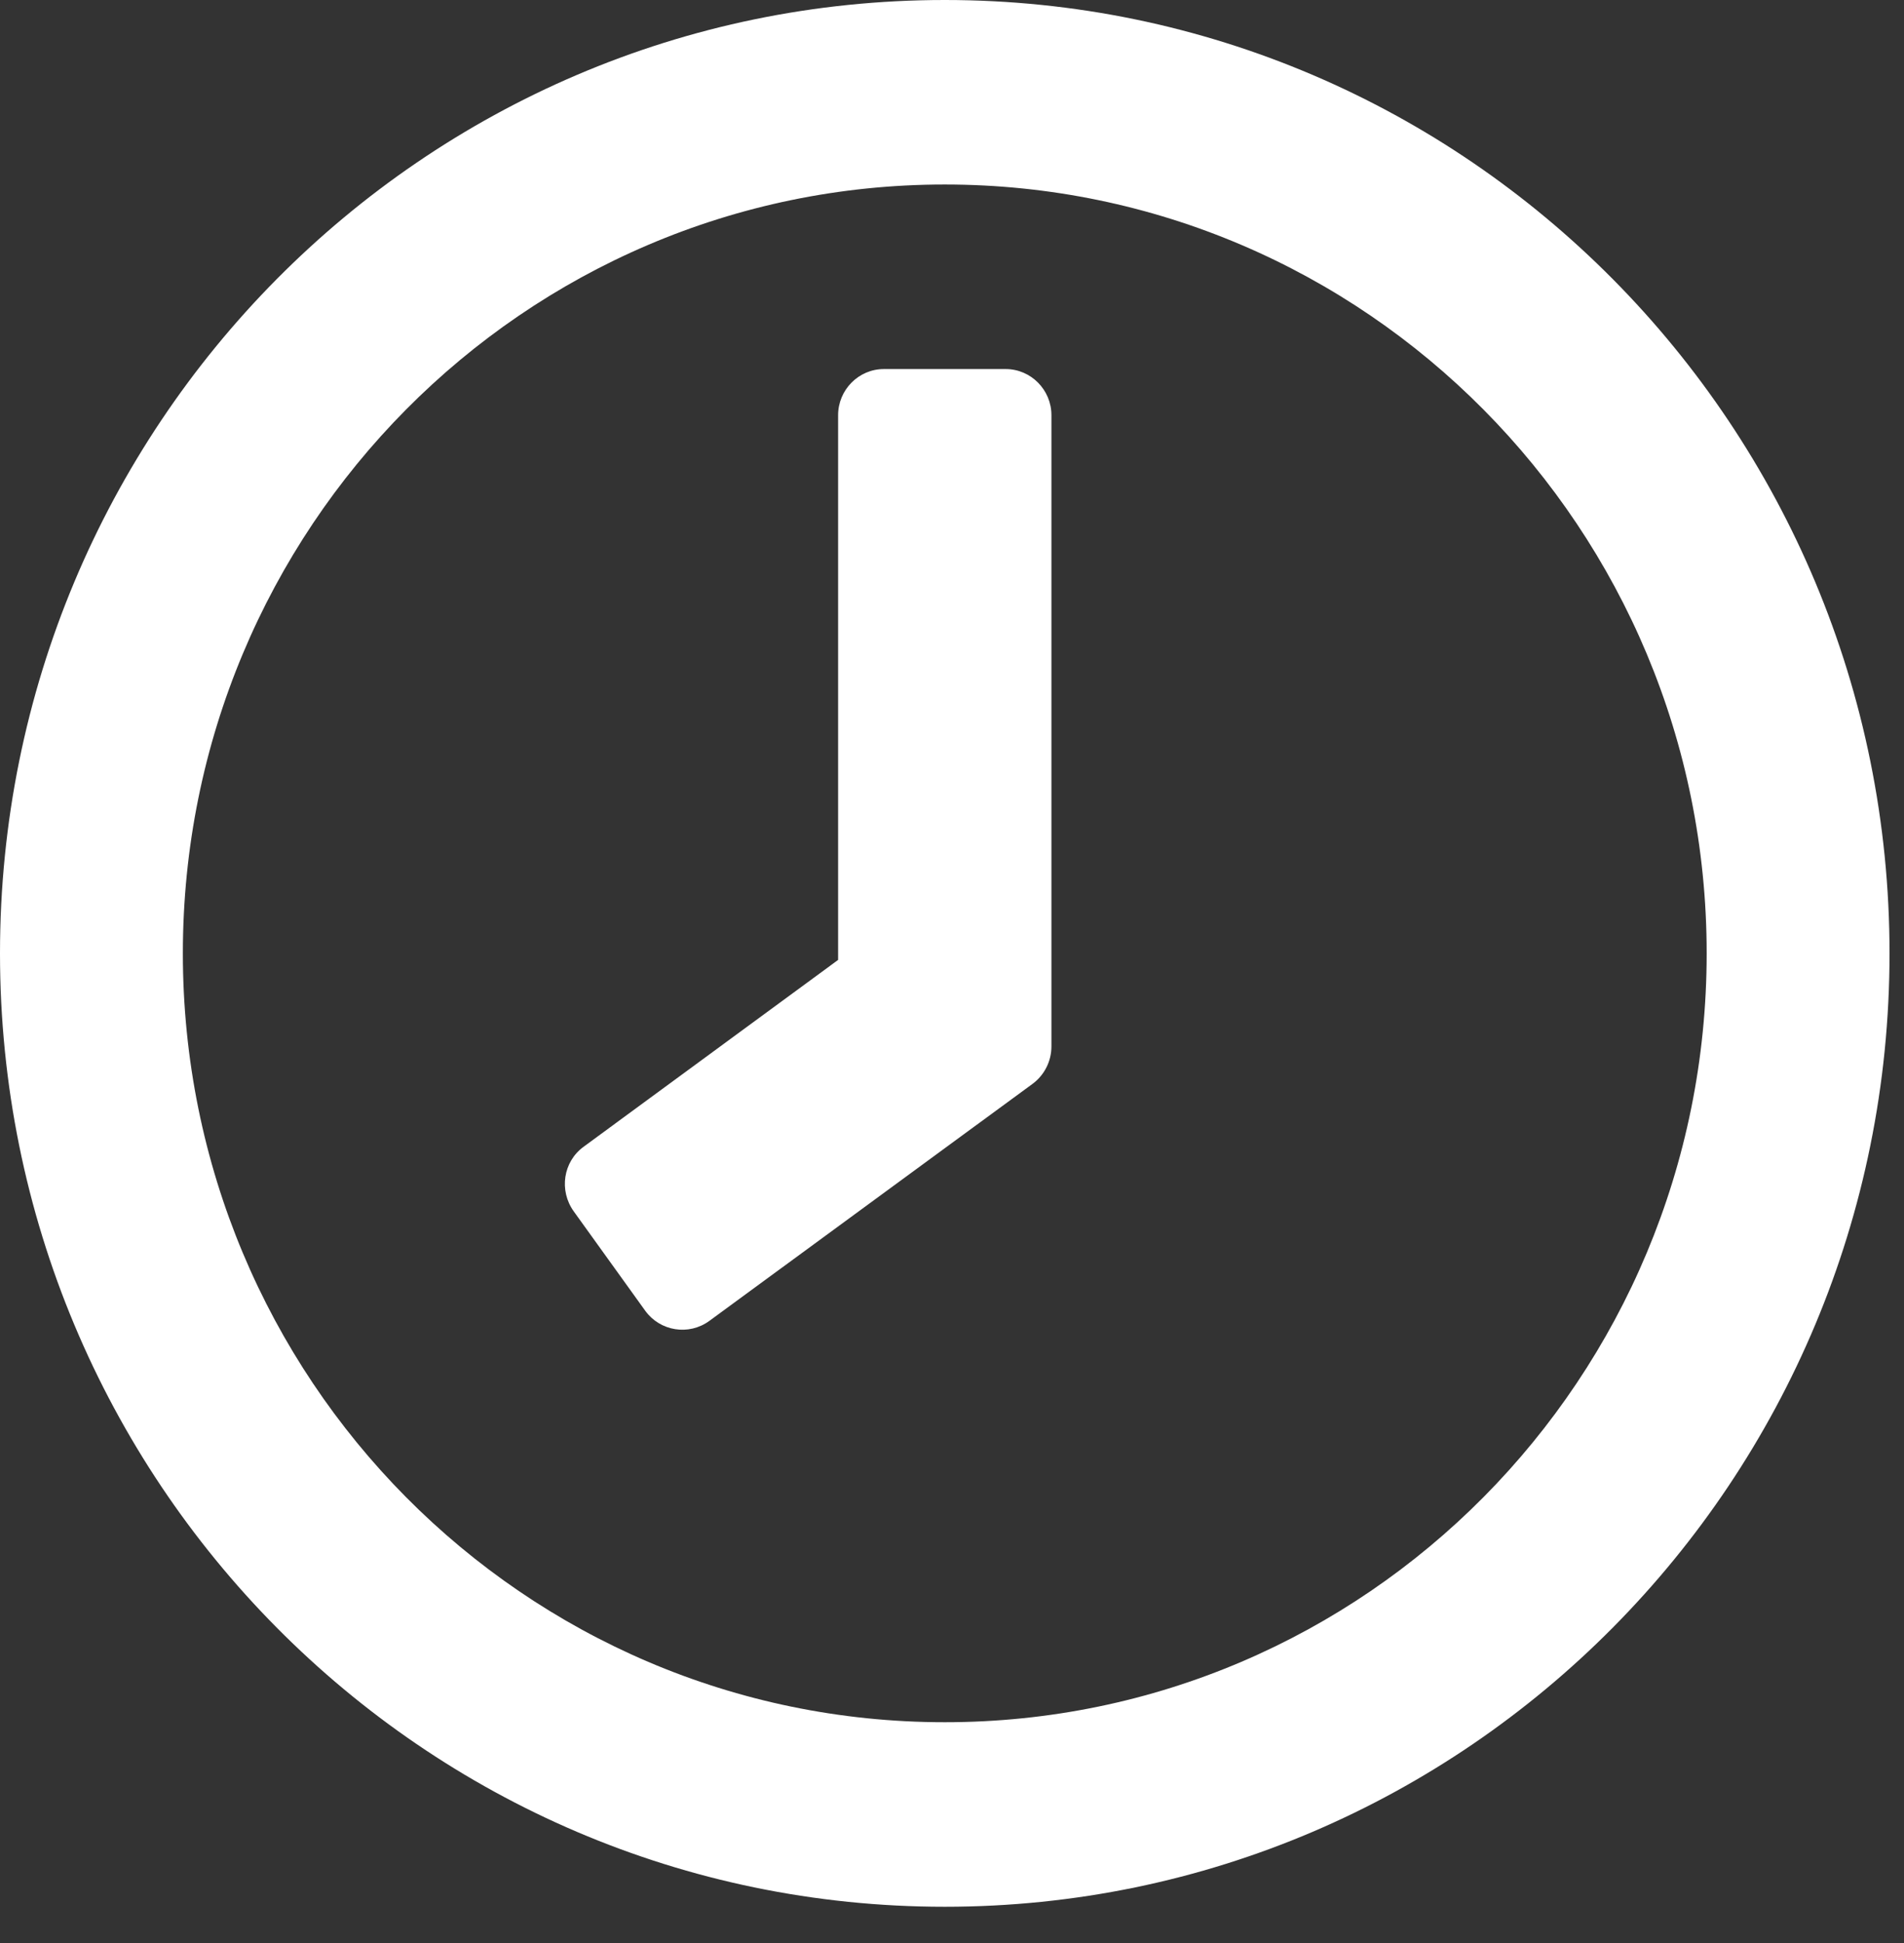 <svg width="50" height="51" viewBox="0 0 50 51" fill="none" xmlns="http://www.w3.org/2000/svg">
<rect x="0" y="0" width="50" height="51" fill="#333333" stroke="none"/>
<path d="M24.81 0C38.516 0 49.62 11.2 49.62 25.024C49.62 38.848 38.516 50.049 24.81 50.049C11.104 50.049 -2.67029e-05 38.848 -2.67029e-05 25.024C-2.67029e-05 11.2 11.104 0 24.81 0ZM24.81 45.205C35.864 45.205 44.818 36.174 44.818 25.024C44.818 13.874 35.864 4.843 24.81 4.843C13.756 4.843 4.802 13.874 4.802 25.024C4.802 36.174 13.756 45.205 24.81 45.205ZM18.628 34.671L27.121 28.445C27.431 28.213 27.611 27.85 27.611 27.466V10.898C27.611 10.232 27.071 9.687 26.411 9.687H23.209C22.549 9.687 22.009 10.232 22.009 10.898V25.196L15.326 30.1C14.786 30.494 14.676 31.25 15.066 31.795L16.947 34.409C17.337 34.943 18.087 35.065 18.628 34.671Z" fill="white"/>
</svg>
